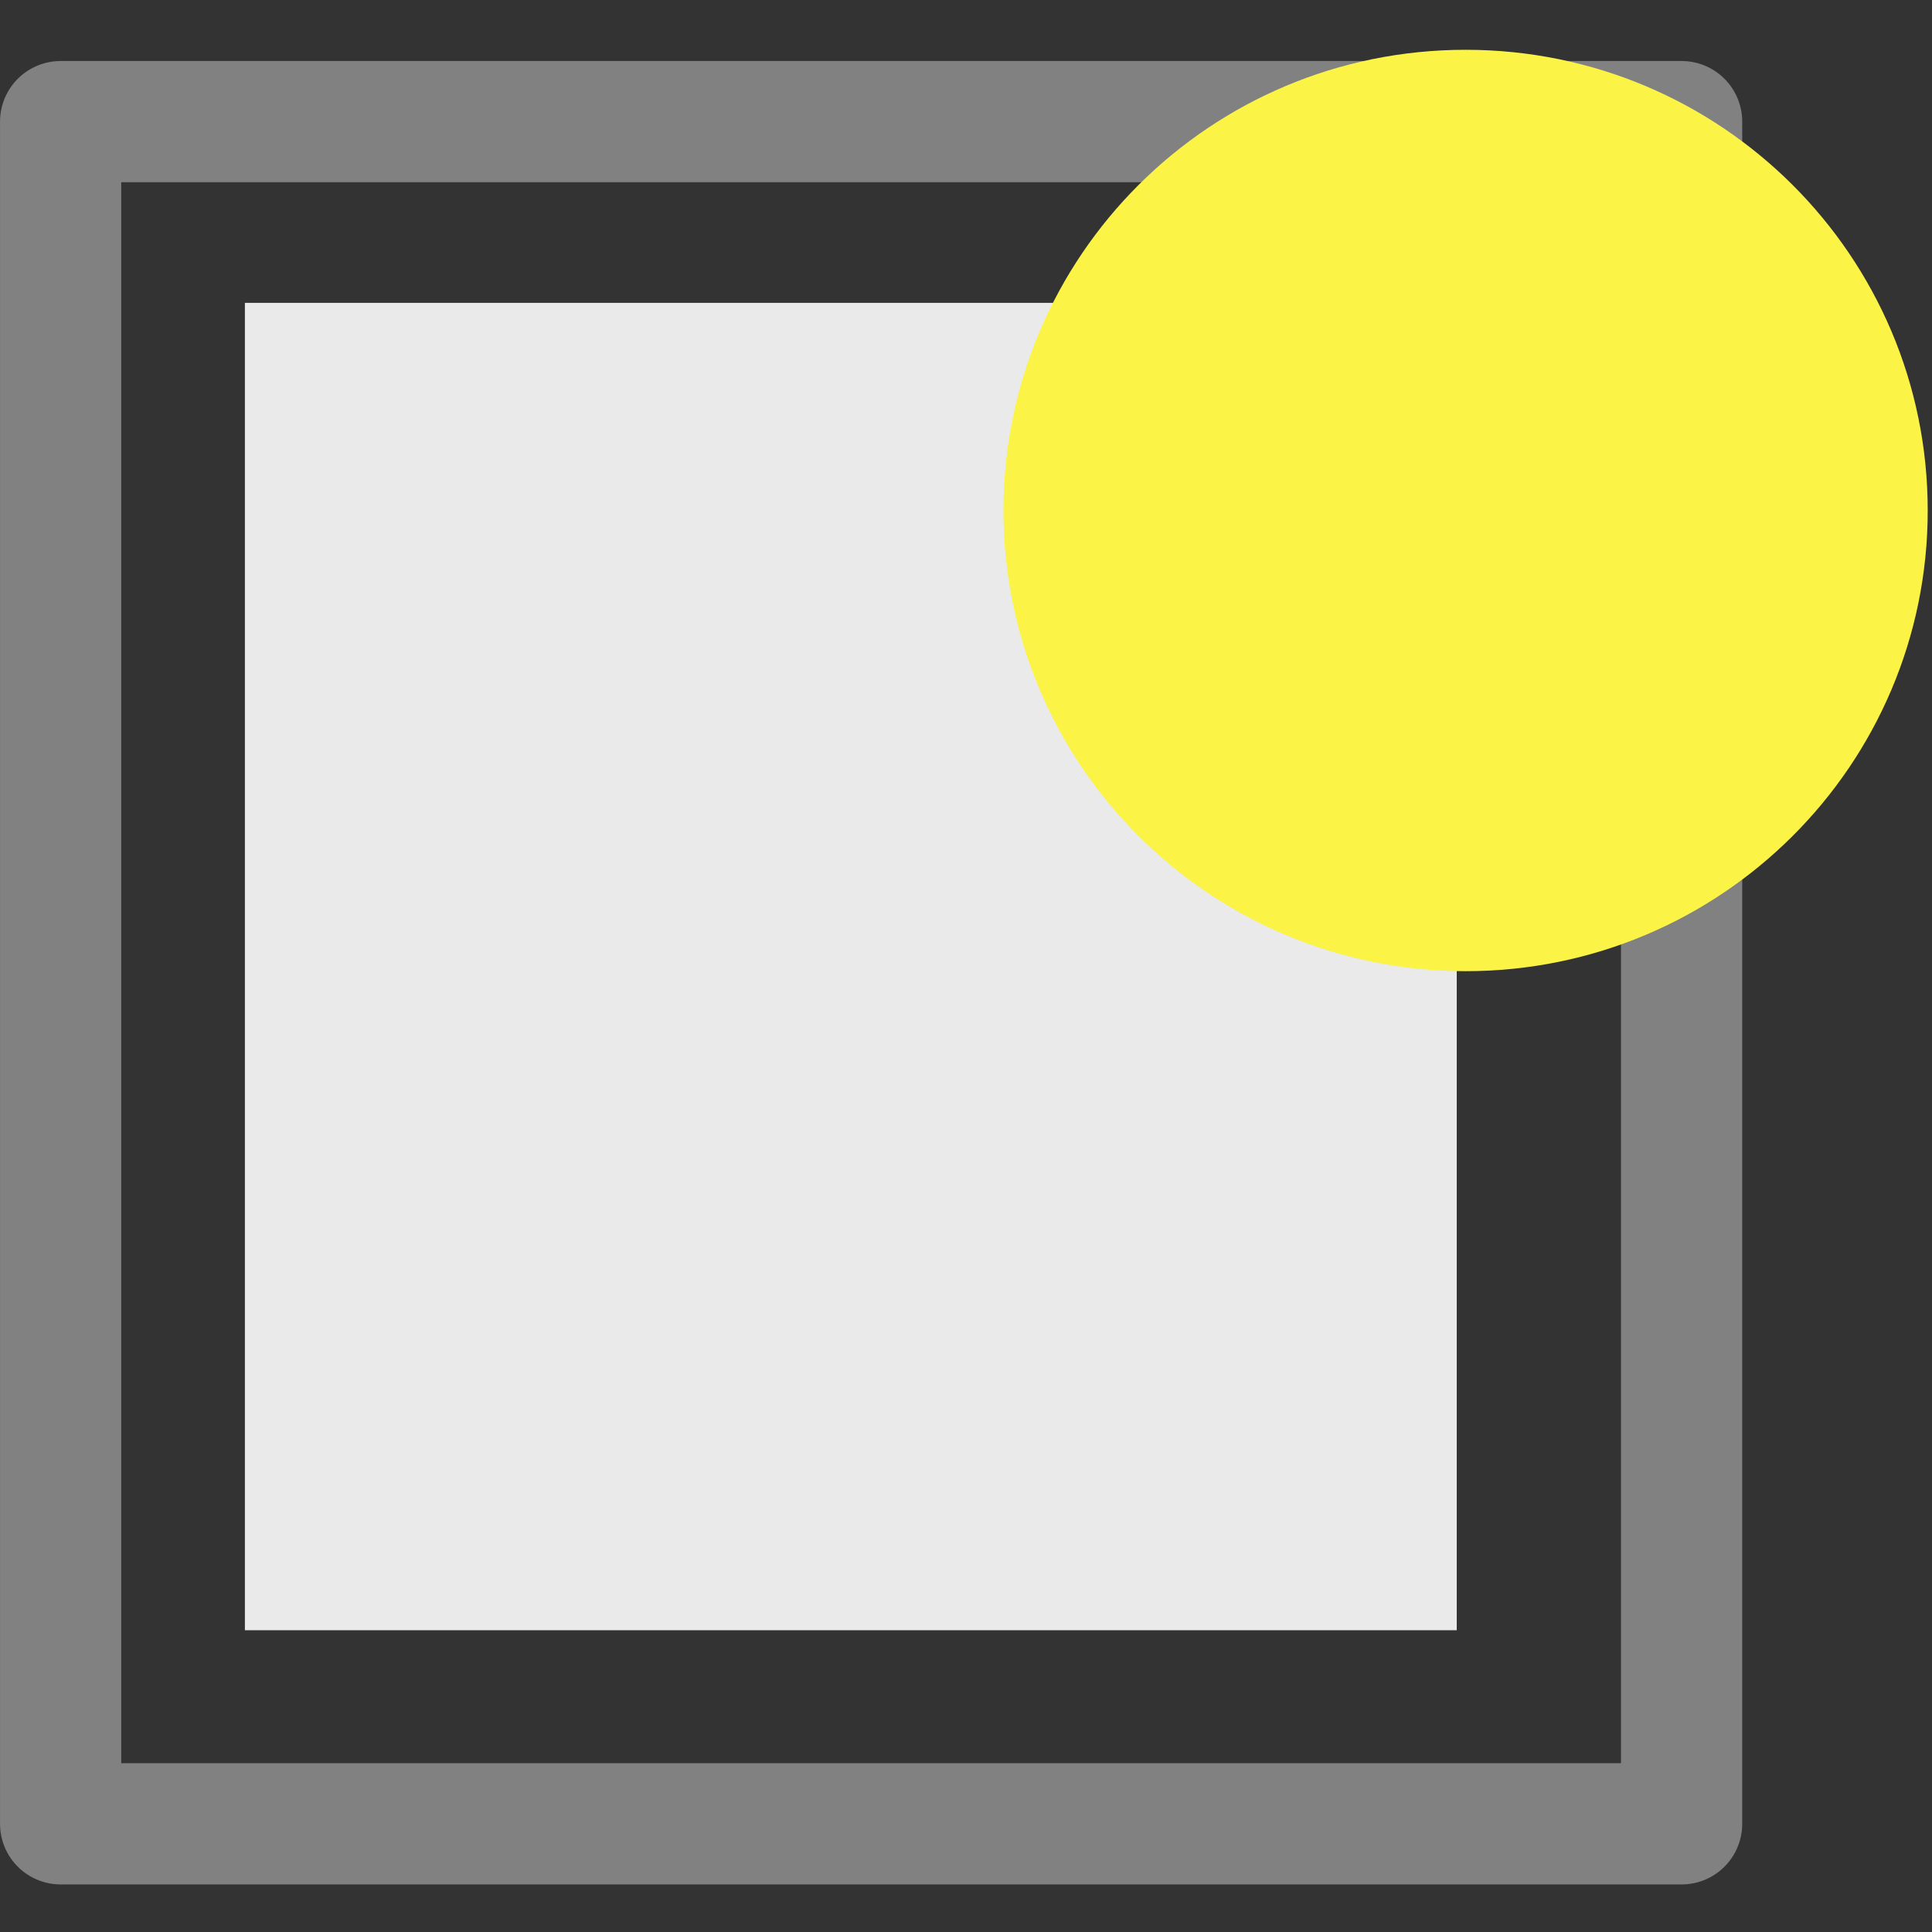 <?xml version="1.0" encoding="UTF-8" standalone="no"?>
<!-- Created with Inkscape (http://www.inkscape.org/) -->

<svg
   xmlns:dc="http://purl.org/dc/elements/1.1/"
   xmlns:cc="http://creativecommons.org/ns#"
   xmlns:rdf="http://www.w3.org/1999/02/22-rdf-syntax-ns#"
   xmlns:svg="http://www.w3.org/2000/svg"
   xmlns="http://www.w3.org/2000/svg"
   xmlns:sodipodi="http://sodipodi.sourceforge.net/DTD/sodipodi-0.dtd"
   xmlns:inkscape="http://www.inkscape.org/namespaces/inkscape"
   id="svg2985"
   version="1.1"
   inkscape:version="0.48.2 r9819"
   width="512"
   height="512"
   sodipodi:docname="new_window.svg">
  <rect width="100%" height="100%" fill="#333333" stroke="none"/>
  <defs
     id="defs2989" />
  <sodipodi:namedview
     pagecolor="#ffffff"
     bordercolor="#666666"
     borderopacity="1"
     objecttolerance="10"
     gridtolerance="10"
     guidetolerance="10"
     inkscape:pageopacity="0"
     inkscape:pageshadow="2"
     inkscape:window-width="1452"
     inkscape:window-height="892"
     id="namedview2987"
     showgrid="false"
     inkscape:zoom="0.8576432"
     inkscape:cx="10.393559"
     inkscape:cy="241.19721"
     inkscape:window-x="1441"
     inkscape:window-y="75"
     inkscape:window-maximized="0"
     inkscape:current-layer="svg2985" />
  <g
     id="g3805"
     transform="matrix(32.125,0,0,32.125,-0.476,15.688)">
    <rect
       y="0.515"
       x="0.515"
       height="14.042"
       width="13.372"
       id="rect3781"
       style="fill:none;stroke:#818181;stroke-width:1;stroke-linejoin:round;stroke-miterlimit:4;stroke-opacity:1;stroke-dasharray:none" />
    <rect
       y="2.01"
       x="2.035"
       height="10.95"
       width="9.997"
       id="rect3783"
       style="fill:#eaeaea;fill-opacity:1;stroke:none" />
    <path
       transform="matrix(1.281,0,0,1.294,-4.051,-1.611)"
       d="m 15.588,4.122 c 0,1.622 -1.332,2.937 -2.976,2.937 -1.644,0 -2.976,-1.315 -2.976,-2.937 0,-1.622 1.332,-2.937 2.976,-2.937 1.644,0 2.976,1.315 2.976,2.937 z"
       sodipodi:ry="2.9371982"
       sodipodi:rx="2.9758453"
       sodipodi:cy="4.1223831"
       sodipodi:cx="12.611917"
       id="path2995"
       style="fill:#fbf345;fill-opacity:1;stroke:none"
       sodipodi:type="arc" />
  </g>
</svg>
